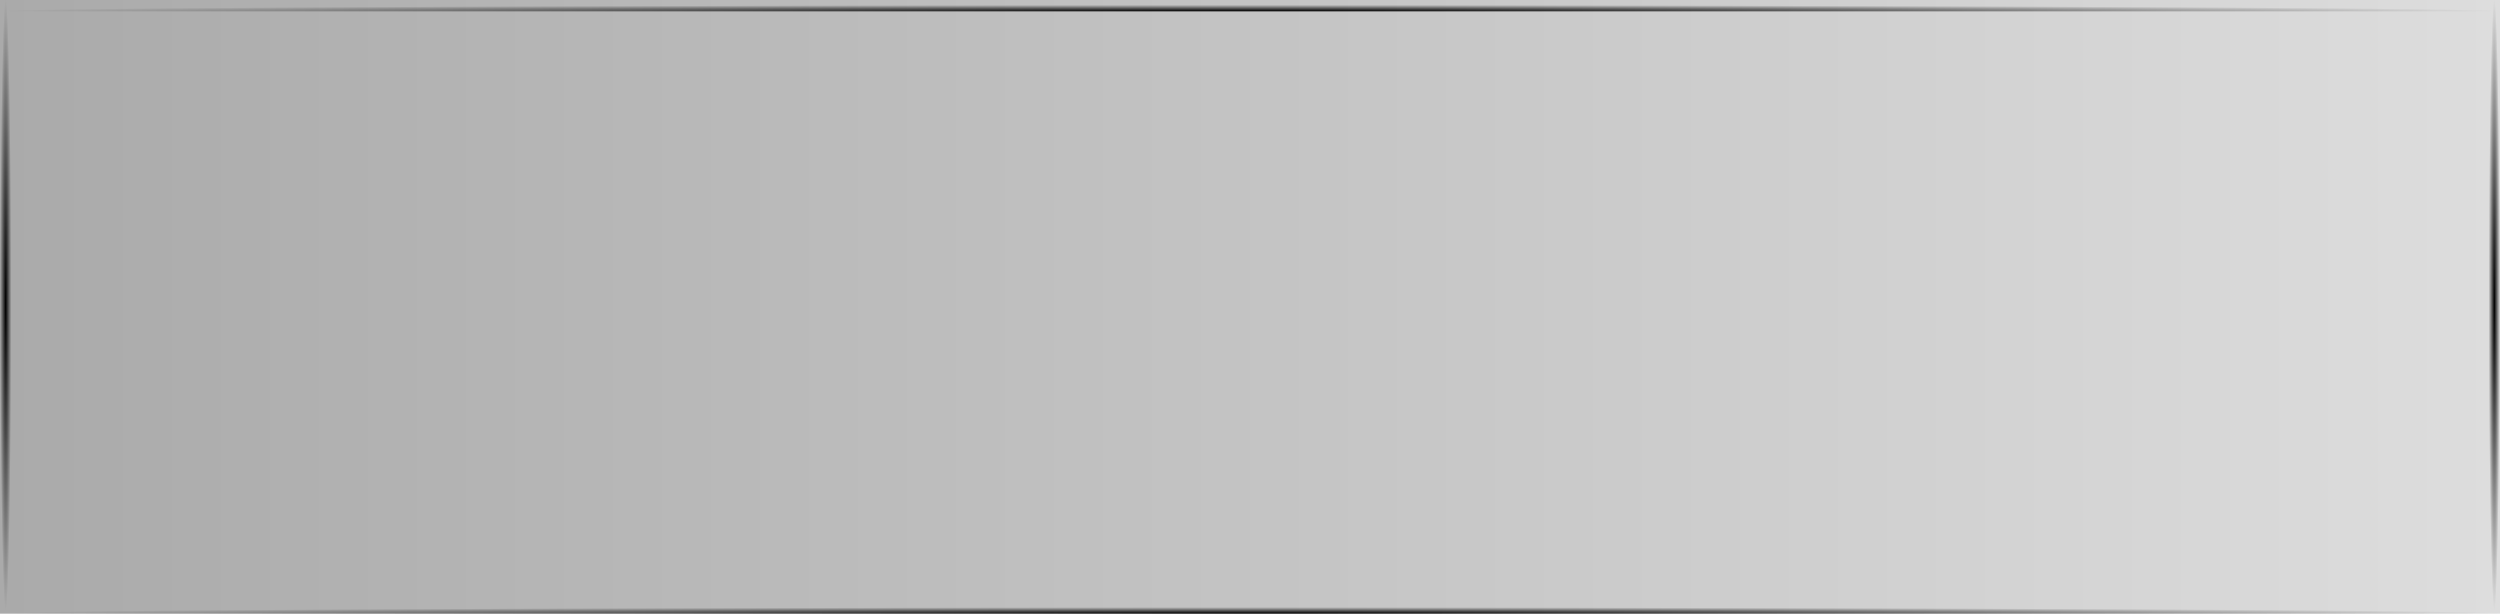 <?xml version="1.0" encoding="UTF-8" standalone="no"?>
<!-- Created with Inkscape (http://www.inkscape.org/) -->

<svg
   xmlns:dc="http://purl.org/dc/elements/1.1/"
   xmlns:cc="http://creativecommons.org/ns#"
   xmlns:rdf="http://www.w3.org/1999/02/22-rdf-syntax-ns#"
   xmlns:svg="http://www.w3.org/2000/svg"
   xmlns="http://www.w3.org/2000/svg"
   xmlns:xlink="http://www.w3.org/1999/xlink"
   xmlns:sodipodi="http://sodipodi.sourceforge.net/DTD/sodipodi-0.dtd"
   xmlns:inkscape="http://www.inkscape.org/namespaces/inkscape"
   width="220"
   height="54"
   viewBox="0 0 220 54"
   id="svg10367"
   version="1.1"
   inkscape:version="0.91pre3 r13670"
   sodipodi:docname="tvguide_timelinegrid_bright.svg">
  <defs
     id="defs10369">
    <linearGradient
       inkscape:collect="always"
       id="linearGradient10951">
      <stop
         style="stop-color:#000000;stop-opacity:1;"
         offset="0"
         id="stop10953" />
      <stop
         style="stop-color:#000000;stop-opacity:0;"
         offset="1"
         id="stop10955" />
    </linearGradient>
    <linearGradient
       inkscape:collect="always"
       id="linearGradient10937">
      <stop
         style="stop-color:#000000;stop-opacity:1;"
         offset="0"
         id="stop10939" />
      <stop
         style="stop-color:#000000;stop-opacity:0;"
         offset="1"
         id="stop10941" />
    </linearGradient>
    <linearGradient
       inkscape:collect="always"
       id="linearGradient10925">
      <stop
         style="stop-color:#aaaaaa;stop-opacity:1"
         offset="0"
         id="stop10927" />
      <stop
         style="stop-color:#dddddd;stop-opacity:1"
         offset="1"
         id="stop10929" />
    </linearGradient>
    <linearGradient
       inkscape:collect="always"
       xlink:href="#linearGradient10925"
       id="linearGradient10931"
       x1="0.452"
       y1="1025.76"
       x2="220.452"
       y2="1025.76"
       gradientUnits="userSpaceOnUse"
       gradientTransform="translate(-0.452,-0.398)" />
    <radialGradient
       inkscape:collect="always"
       xlink:href="#linearGradient10937"
       id="radialGradient10943"
       cx="110"
       cy="1051.862"
       fx="110"
       fy="1051.862"
       r="110"
       gradientTransform="matrix(1,0,0,0.005,0,1047.081)"
       gradientUnits="userSpaceOnUse" />
    <radialGradient
       inkscape:collect="always"
       xlink:href="#linearGradient10937"
       id="radialGradient10947"
       gradientUnits="userSpaceOnUse"
       gradientTransform="matrix(1,0,0,0.005,0,994.081)"
       cx="110"
       cy="1051.862"
       fx="110"
       fy="1051.862"
       r="110" />
    <radialGradient
       inkscape:collect="always"
       xlink:href="#linearGradient10951"
       id="radialGradient10957"
       cx="0.5"
       cy="1025.362"
       fx="0.5"
       fy="1025.362"
       r="0.5"
       gradientTransform="matrix(1,0,0,54,0,-54344.192)"
       gradientUnits="userSpaceOnUse" />
    <radialGradient
       inkscape:collect="always"
       xlink:href="#linearGradient10951"
       id="radialGradient10961"
       gradientUnits="userSpaceOnUse"
       gradientTransform="matrix(1,0,0,54,219,-54344.192)"
       cx="0.5"
       cy="1025.362"
       fx="0.5"
       fy="1025.362"
       r="0.5" />
  </defs>
  <sodipodi:namedview
     id="base"
     pagecolor="#ffffff"
     bordercolor="#666666"
     borderopacity="1.0"
     inkscape:pageopacity="0.0"
     inkscape:pageshadow="2"
     inkscape:zoom="4.4214676"
     inkscape:cx="113.12449"
     inkscape:cy="43.594485"
     inkscape:document-units="px"
     inkscape:current-layer="layer1"
     showgrid="false"
     units="px"
     inkscape:window-width="1531"
     inkscape:window-height="878"
     inkscape:window-x="61"
     inkscape:window-y="-8"
     inkscape:window-maximized="1" />
  <g
     inkscape:label="Ebene 1"
     inkscape:groupmode="layer"
     id="layer1"
     transform="translate(0,-998.362)">
    <rect
       style="opacity:1;fill:url(#linearGradient10931);fill-opacity:1;stroke:none;stroke-width:2.6;stroke-linecap:round;stroke-linejoin:miter;stroke-miterlimit:4;stroke-dasharray:none;stroke-dashoffset:0;stroke-opacity:1"
       id="rect10915"
       width="220"
       height="54"
       x="0"
       y="998.362" />
    <rect
       style="opacity:1;fill:url(#radialGradient10943);fill-opacity:1;stroke:none;stroke-width:2.6;stroke-linecap:round;stroke-linejoin:miter;stroke-miterlimit:4;stroke-dasharray:none;stroke-dashoffset:0;stroke-opacity:1"
       id="rect10935"
       width="220"
       height="1"
       x="0"
       y="1051.362" />
    <rect
       y="998.362"
       x="0"
       height="1"
       width="220"
       id="rect10945"
       style="opacity:1;fill:url(#radialGradient10947);fill-opacity:1;stroke:none;stroke-width:2.6;stroke-linecap:round;stroke-linejoin:miter;stroke-miterlimit:4;stroke-dasharray:none;stroke-dashoffset:0;stroke-opacity:1" />
    <rect
       style="opacity:1;fill:url(#radialGradient10957);fill-opacity:1;stroke:none;stroke-width:2.6;stroke-linecap:round;stroke-linejoin:miter;stroke-miterlimit:4;stroke-dasharray:none;stroke-dashoffset:0;stroke-opacity:1"
       id="rect10949"
       width="1"
       height="54"
       x="0"
       y="998.362" />
    <rect
       y="998.362"
       x="219"
       height="54"
       width="1"
       id="rect10959"
       style="opacity:1;fill:url(#radialGradient10961);fill-opacity:1;stroke:none;stroke-width:2.6;stroke-linecap:round;stroke-linejoin:miter;stroke-miterlimit:4;stroke-dasharray:none;stroke-dashoffset:0;stroke-opacity:1" />
  </g>
</svg>
